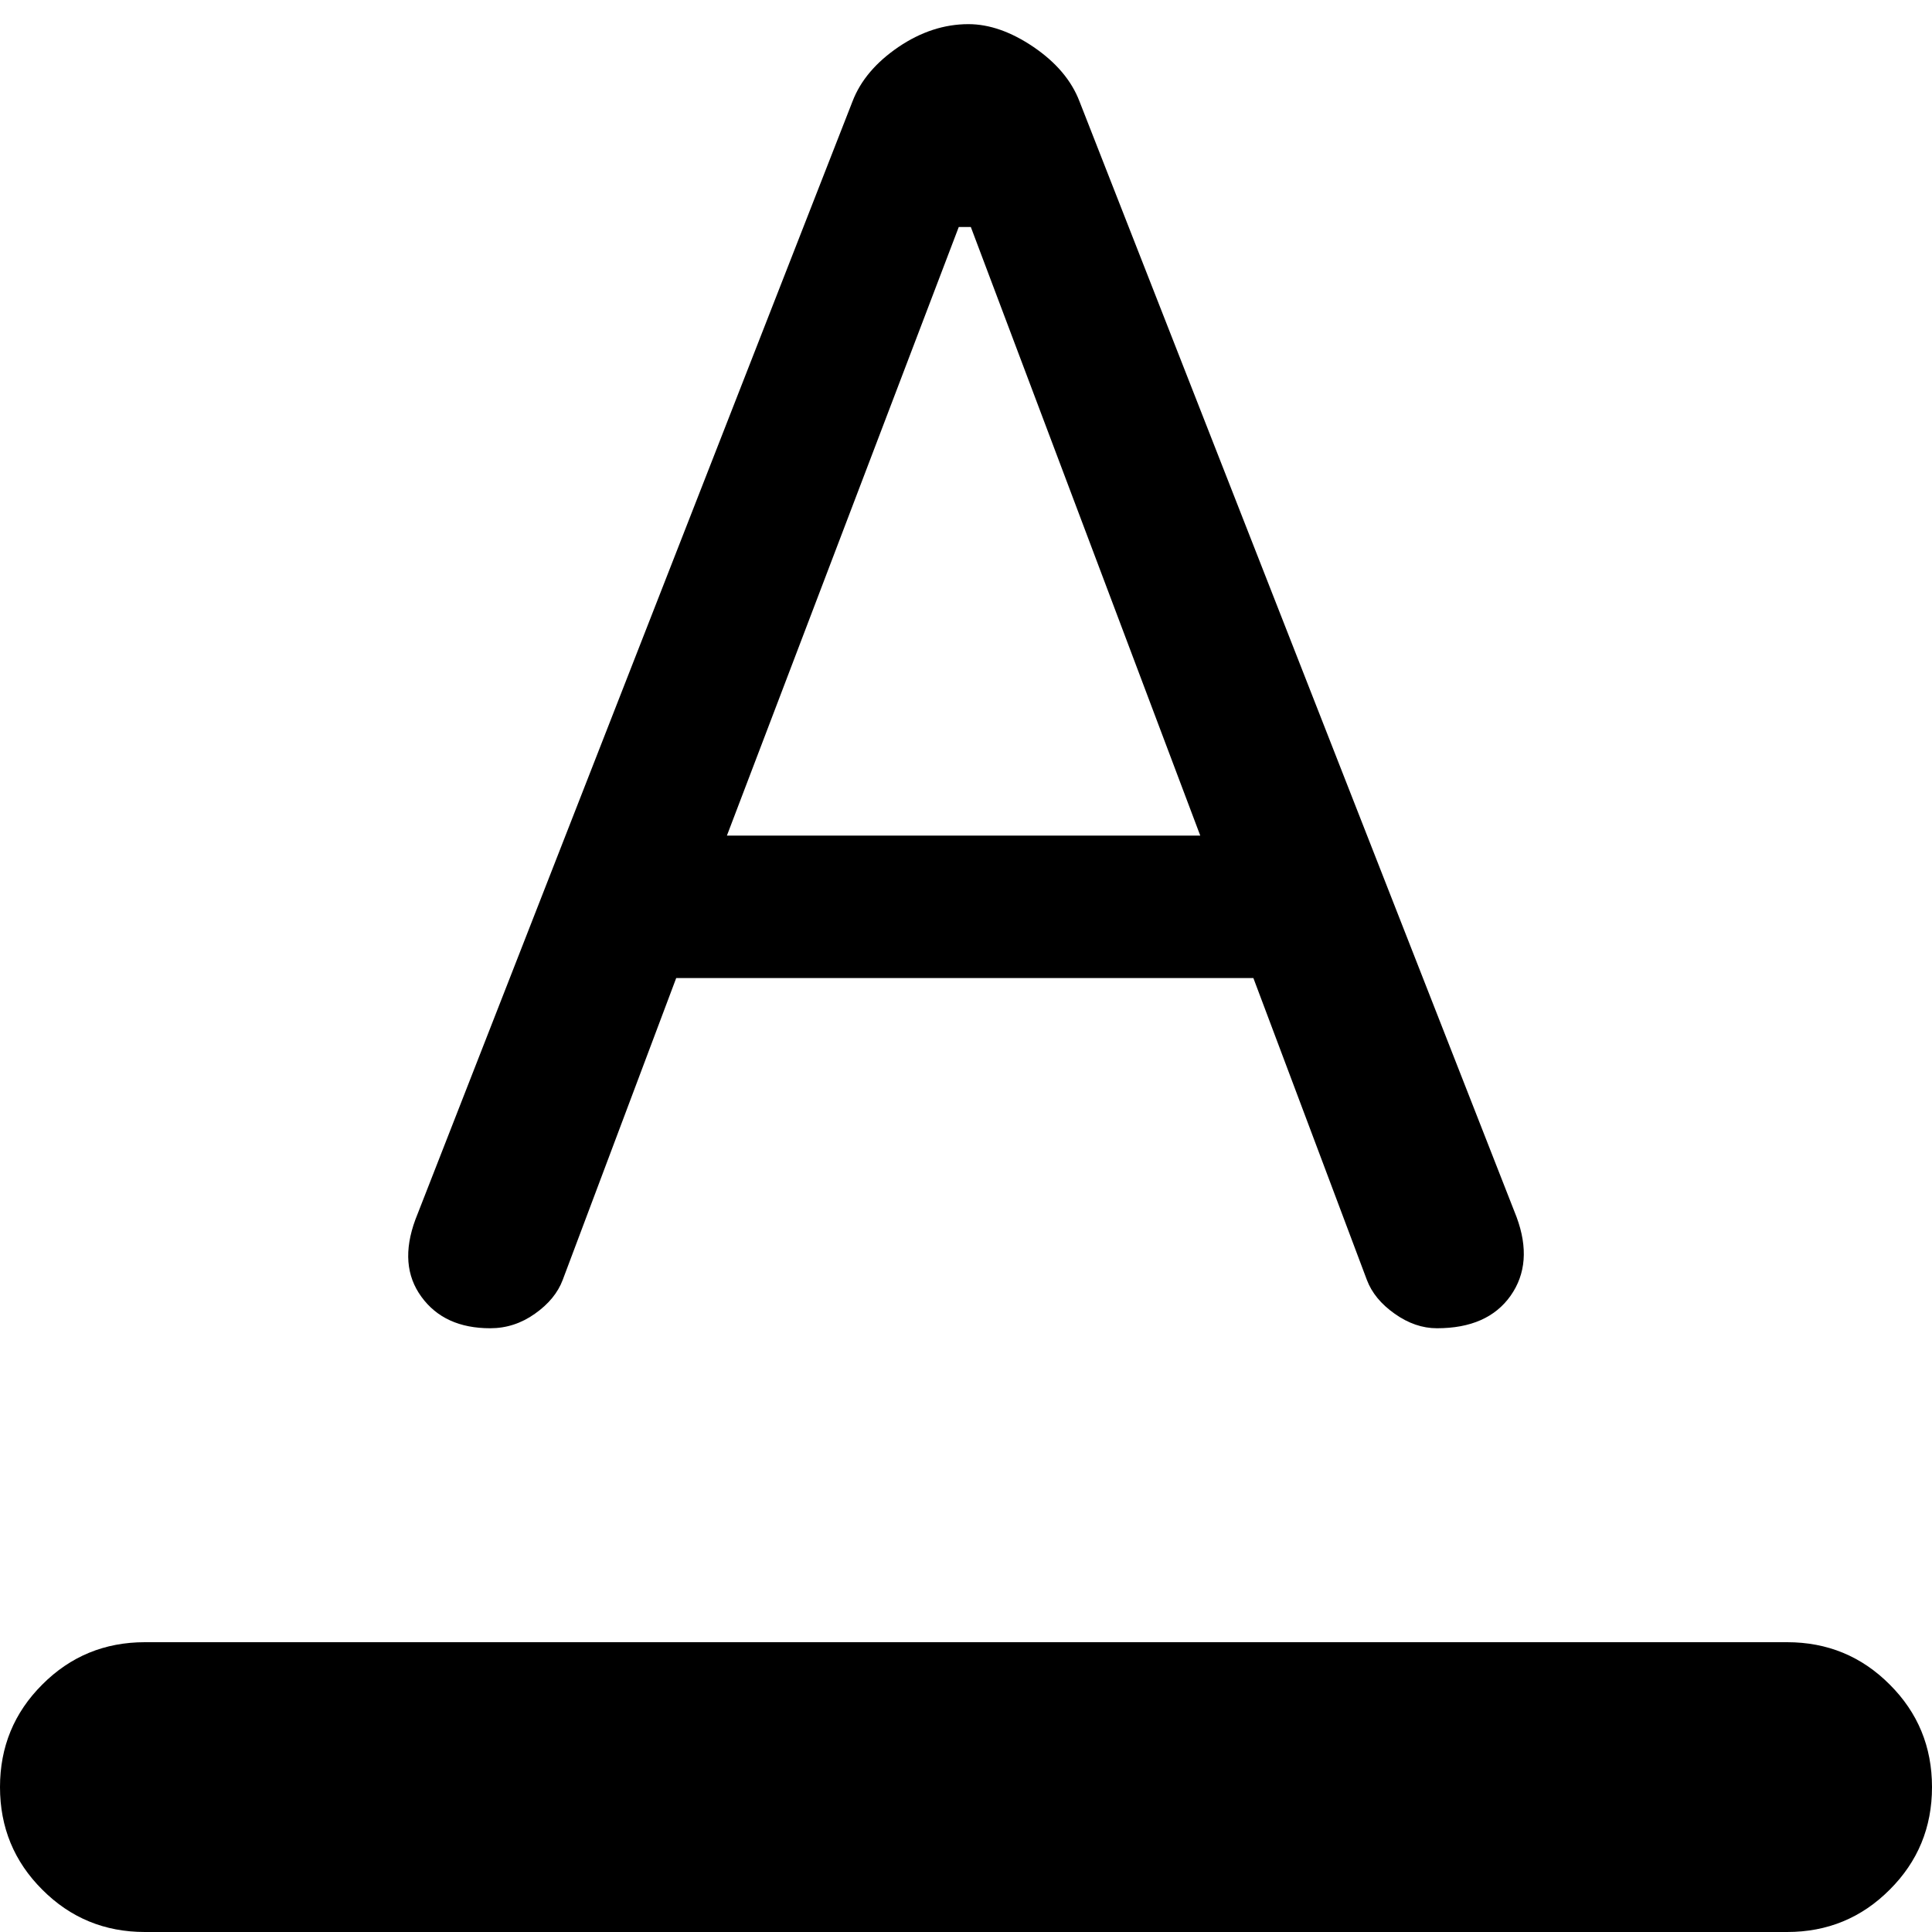 <svg width="20" height="20" viewBox="0 0 20 20" fill="current" xmlns="http://www.w3.org/2000/svg">
<path d="M1.5 20C1.083 20 0.729 19.854 0.438 19.562C0.146 19.271 0 18.917 0 18.5C0 18.083 0.146 17.729 0.438 17.438C0.729 17.146 1.083 17 1.5 17H18.5C18.917 17 19.271 17.146 19.562 17.438C19.854 17.729 20 18.083 20 18.5C20 18.917 19.854 19.271 19.562 19.562C19.271 19.854 18.917 20 18.5 20H1.5ZM5.075 13.75C4.758 13.75 4.521 13.642 4.363 13.425C4.204 13.208 4.183 12.942 4.3 12.625L8.825 1.05C8.908 0.833 9.067 0.646 9.3 0.487C9.533 0.329 9.775 0.25 10.025 0.25C10.242 0.25 10.467 0.329 10.7 0.487C10.933 0.646 11.092 0.833 11.175 1.05L15.7 12.6C15.817 12.917 15.796 13.188 15.638 13.413C15.479 13.638 15.225 13.75 14.875 13.75C14.725 13.75 14.579 13.7 14.438 13.6C14.296 13.5 14.2 13.383 14.15 13.25L12.975 10.125H7L5.825 13.25C5.775 13.383 5.679 13.5 5.537 13.6C5.396 13.7 5.242 13.75 5.075 13.75ZM7.525 8.65H12.425L10.05 2.35H9.925L7.525 8.65Z" fill="current"/>
</svg>
